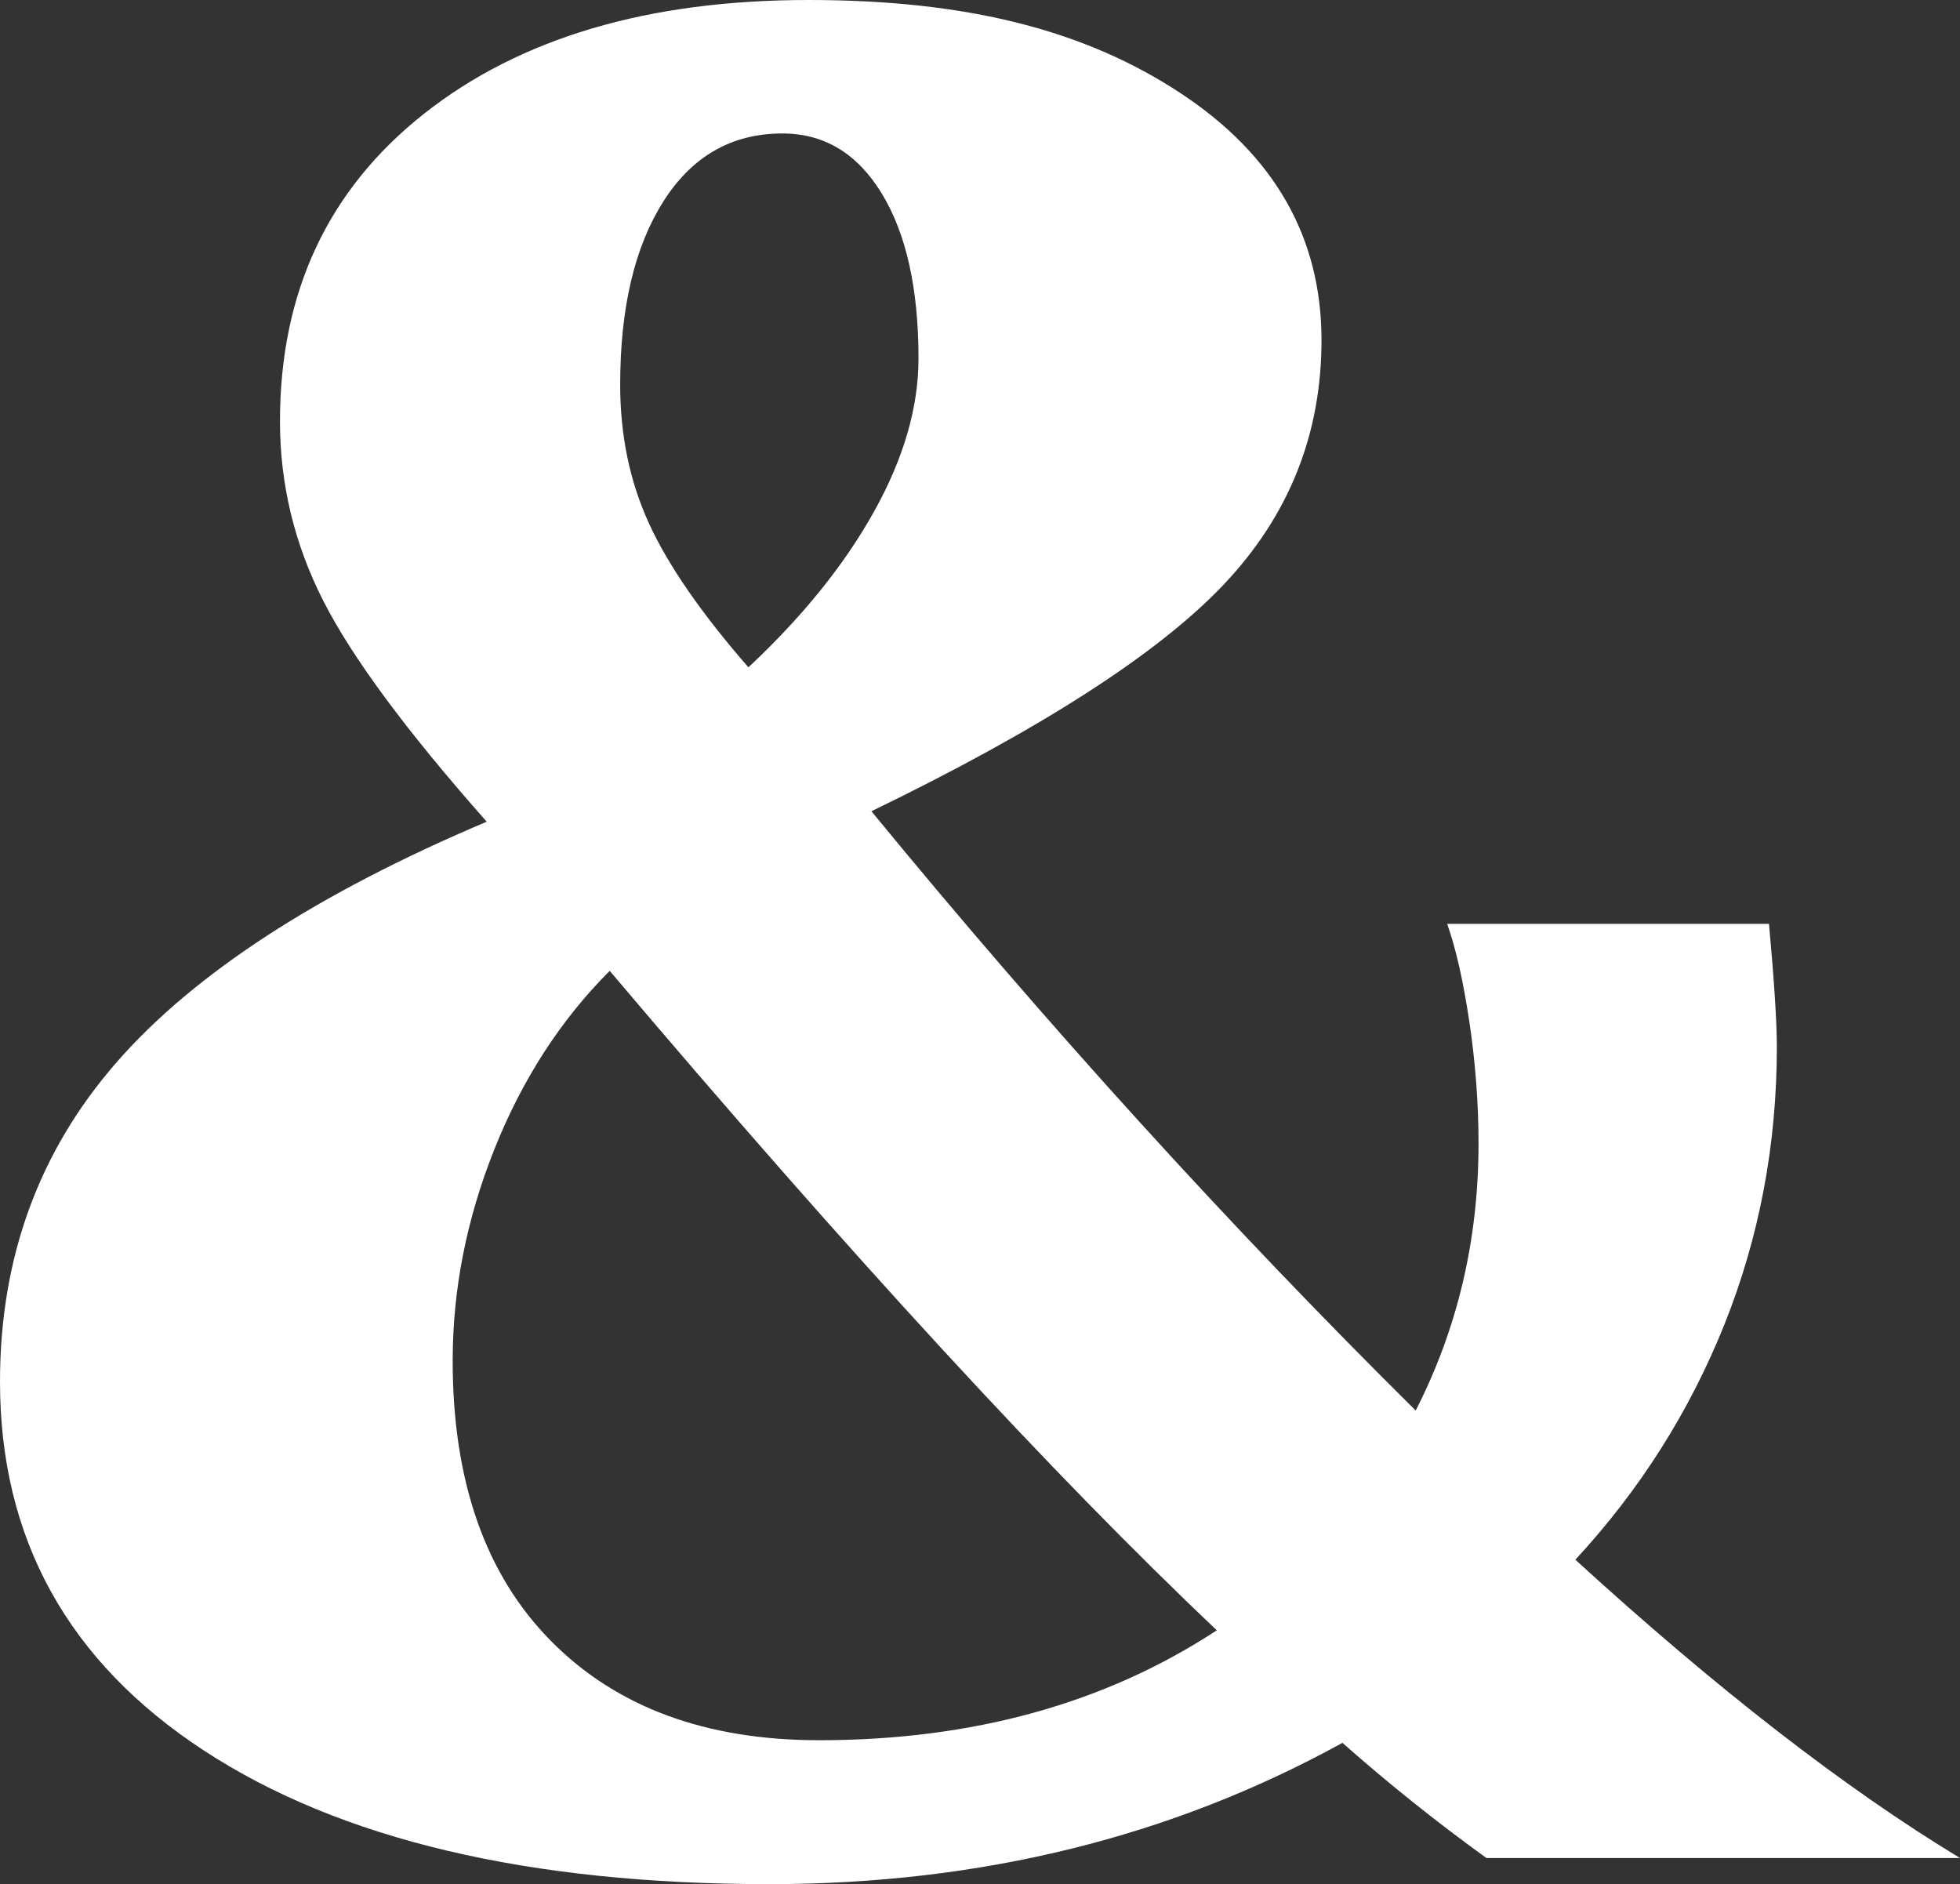 <?xml version="1.0" encoding="UTF-8"?>
<svg id="Layer_1" data-name="Layer 1" xmlns="http://www.w3.org/2000/svg" viewBox="0 0 696.36 669.4">
  <rect x="0" y="0" width="696.36" height="669.4" fill="#333333" stroke="none"/>
  <defs>
    <style>
      .cls-1 {
        stroke-width: 0px;
      }
    </style>
  </defs>
  <path class="cls-1" fill="white" d="m528.08,660.1c-17.99-13.02-35.02-26.64-51.13-40.91-60.75,33.47-128.62,50.2-203.61,50.2-85.54,0-152.47-15.81-200.82-47.42C24.17,590.37,0,546.67,0,490.89c0-44,13.78-81.81,41.37-113.42,27.57-31.61,71.43-60.11,131.55-85.54-28.51-32.22-47.88-58.41-58.11-78.56-10.22-20.13-15.34-41.37-15.34-63.68,0-45.86,17.04-82.28,51.13-109.24C184.69,13.48,230.25,0,287.28,0s98.55,11.01,132.02,33.01c33.47,22.01,50.21,51.29,50.21,87.86,0,33.47-11.62,62.45-34.86,86.93-23.24,24.49-64.94,51.29-125.05,80.42,62.6,76.24,127.05,147.22,193.38,212.91,14.88-29.13,22.32-60.74,22.32-94.83,0-14.25-1.09-28.66-3.25-43.23-2.18-14.56-4.81-26.18-7.9-34.86h114.35c1.86,20.45,2.79,35.02,2.79,43.7,0,34.72-6.21,67.56-18.59,98.55-12.41,31-30.07,58.89-53,83.67,50.2,45.87,95.76,81.21,136.67,105.99h-168.28Zm-95.76-80.89c-58.27-55.16-130.16-133.25-215.7-234.29-17.36,17.36-31,38.44-40.91,63.22-9.92,24.8-14.88,49.9-14.88,75.31,0,42.77,11.62,75.93,34.86,99.48,23.24,23.56,55,35.33,95.3,35.33,54.53,0,101.64-13.02,141.32-39.05ZM235.68,71.59c-10.22,16.12-15.34,37.81-15.34,65.08,0,17.98,3.4,34.4,10.23,49.28,6.81,14.88,18.59,31.93,35.33,51.13,19.21-17.97,34.08-36.4,44.63-55.32,10.53-18.9,15.8-37.03,15.8-54.39,0-24.78-4.34-44.31-13.02-58.57-8.68-14.25-20.45-21.38-35.33-21.38-17.99,0-32.08,8.06-42.31,24.17Z"/>
</svg>